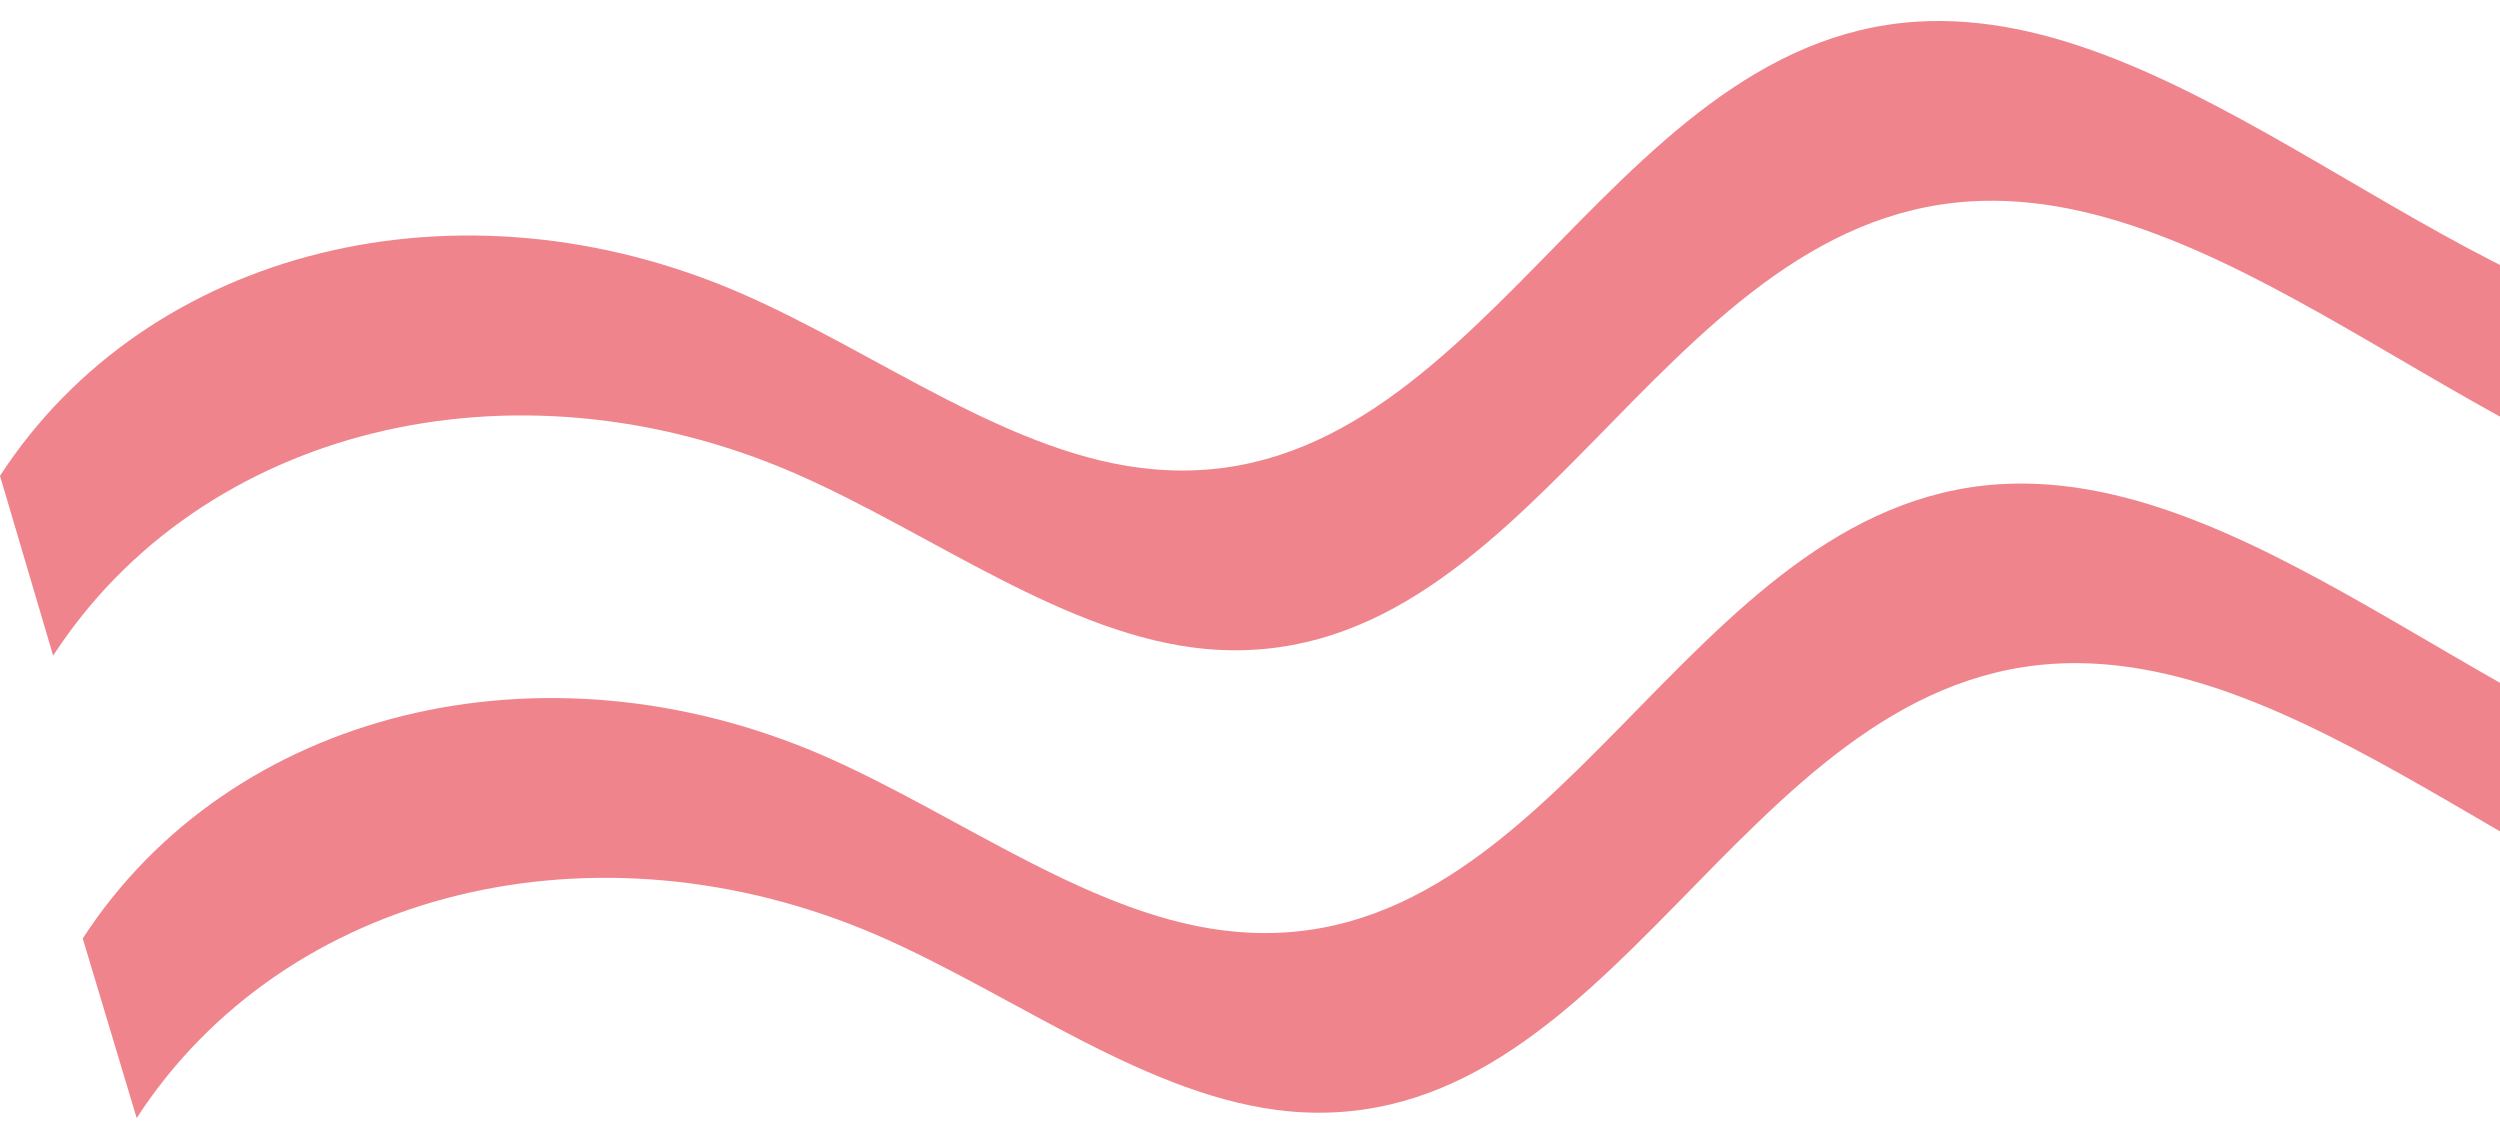 <svg width="349" height="157" viewBox="0 0 349 157" fill="none" xmlns="http://www.w3.org/2000/svg">
<path fill-rule="evenodd" clip-rule="evenodd" d="M19.08 156.08C39.73 124.26 83.22 113.56 122.54 130.59C141.8 138.98 160.45 153.35 180.03 155.15C225.31 159.2 242.52 95.52 286.6 92.67C323.87 90.28 360.6 132.31 399.09 137.22C428.01 140.95 453.38 119.65 455.81 89.64L448.39 64.55C445.95 94.55 420.58 115.85 391.57 112.15C353.12 107.24 316.34 65.21 279.07 67.6C235 70.45 217.79 134.13 172.51 130.07C152.97 128.36 134.24 113.94 115.02 105.52C75.73 88.43 32.2 99.19 11.55 131.01L19.08 156.08Z" fill="#E63946" fill-opacity="0.62"/>
<path fill-rule="evenodd" clip-rule="evenodd" d="M7.42 91.53C28.08 59.71 71.57 49.01 110.89 66.04C130.15 74.43 148.8 88.8 168.38 90.6C213.66 94.6 230.87 30.97 274.95 28.12C312.21 25.73 348.95 67.76 387.44 72.67C416.44 76.43 441.8 55.13 444.16 25.09L436.74 0C434.37 30 408.99 51.34 380.01 47.58C341.57 42.67 304.79 0.63 267.52 3.03C223.44 5.88 206.23 69.56 160.95 65.5C141.42 63.79 122.72 49.34 103.46 40.95C64.17 23.86 20.65 34.62 0 66.43L7.42 91.53Z" fill="#E63946" fill-opacity="0.62"/>
</svg>

